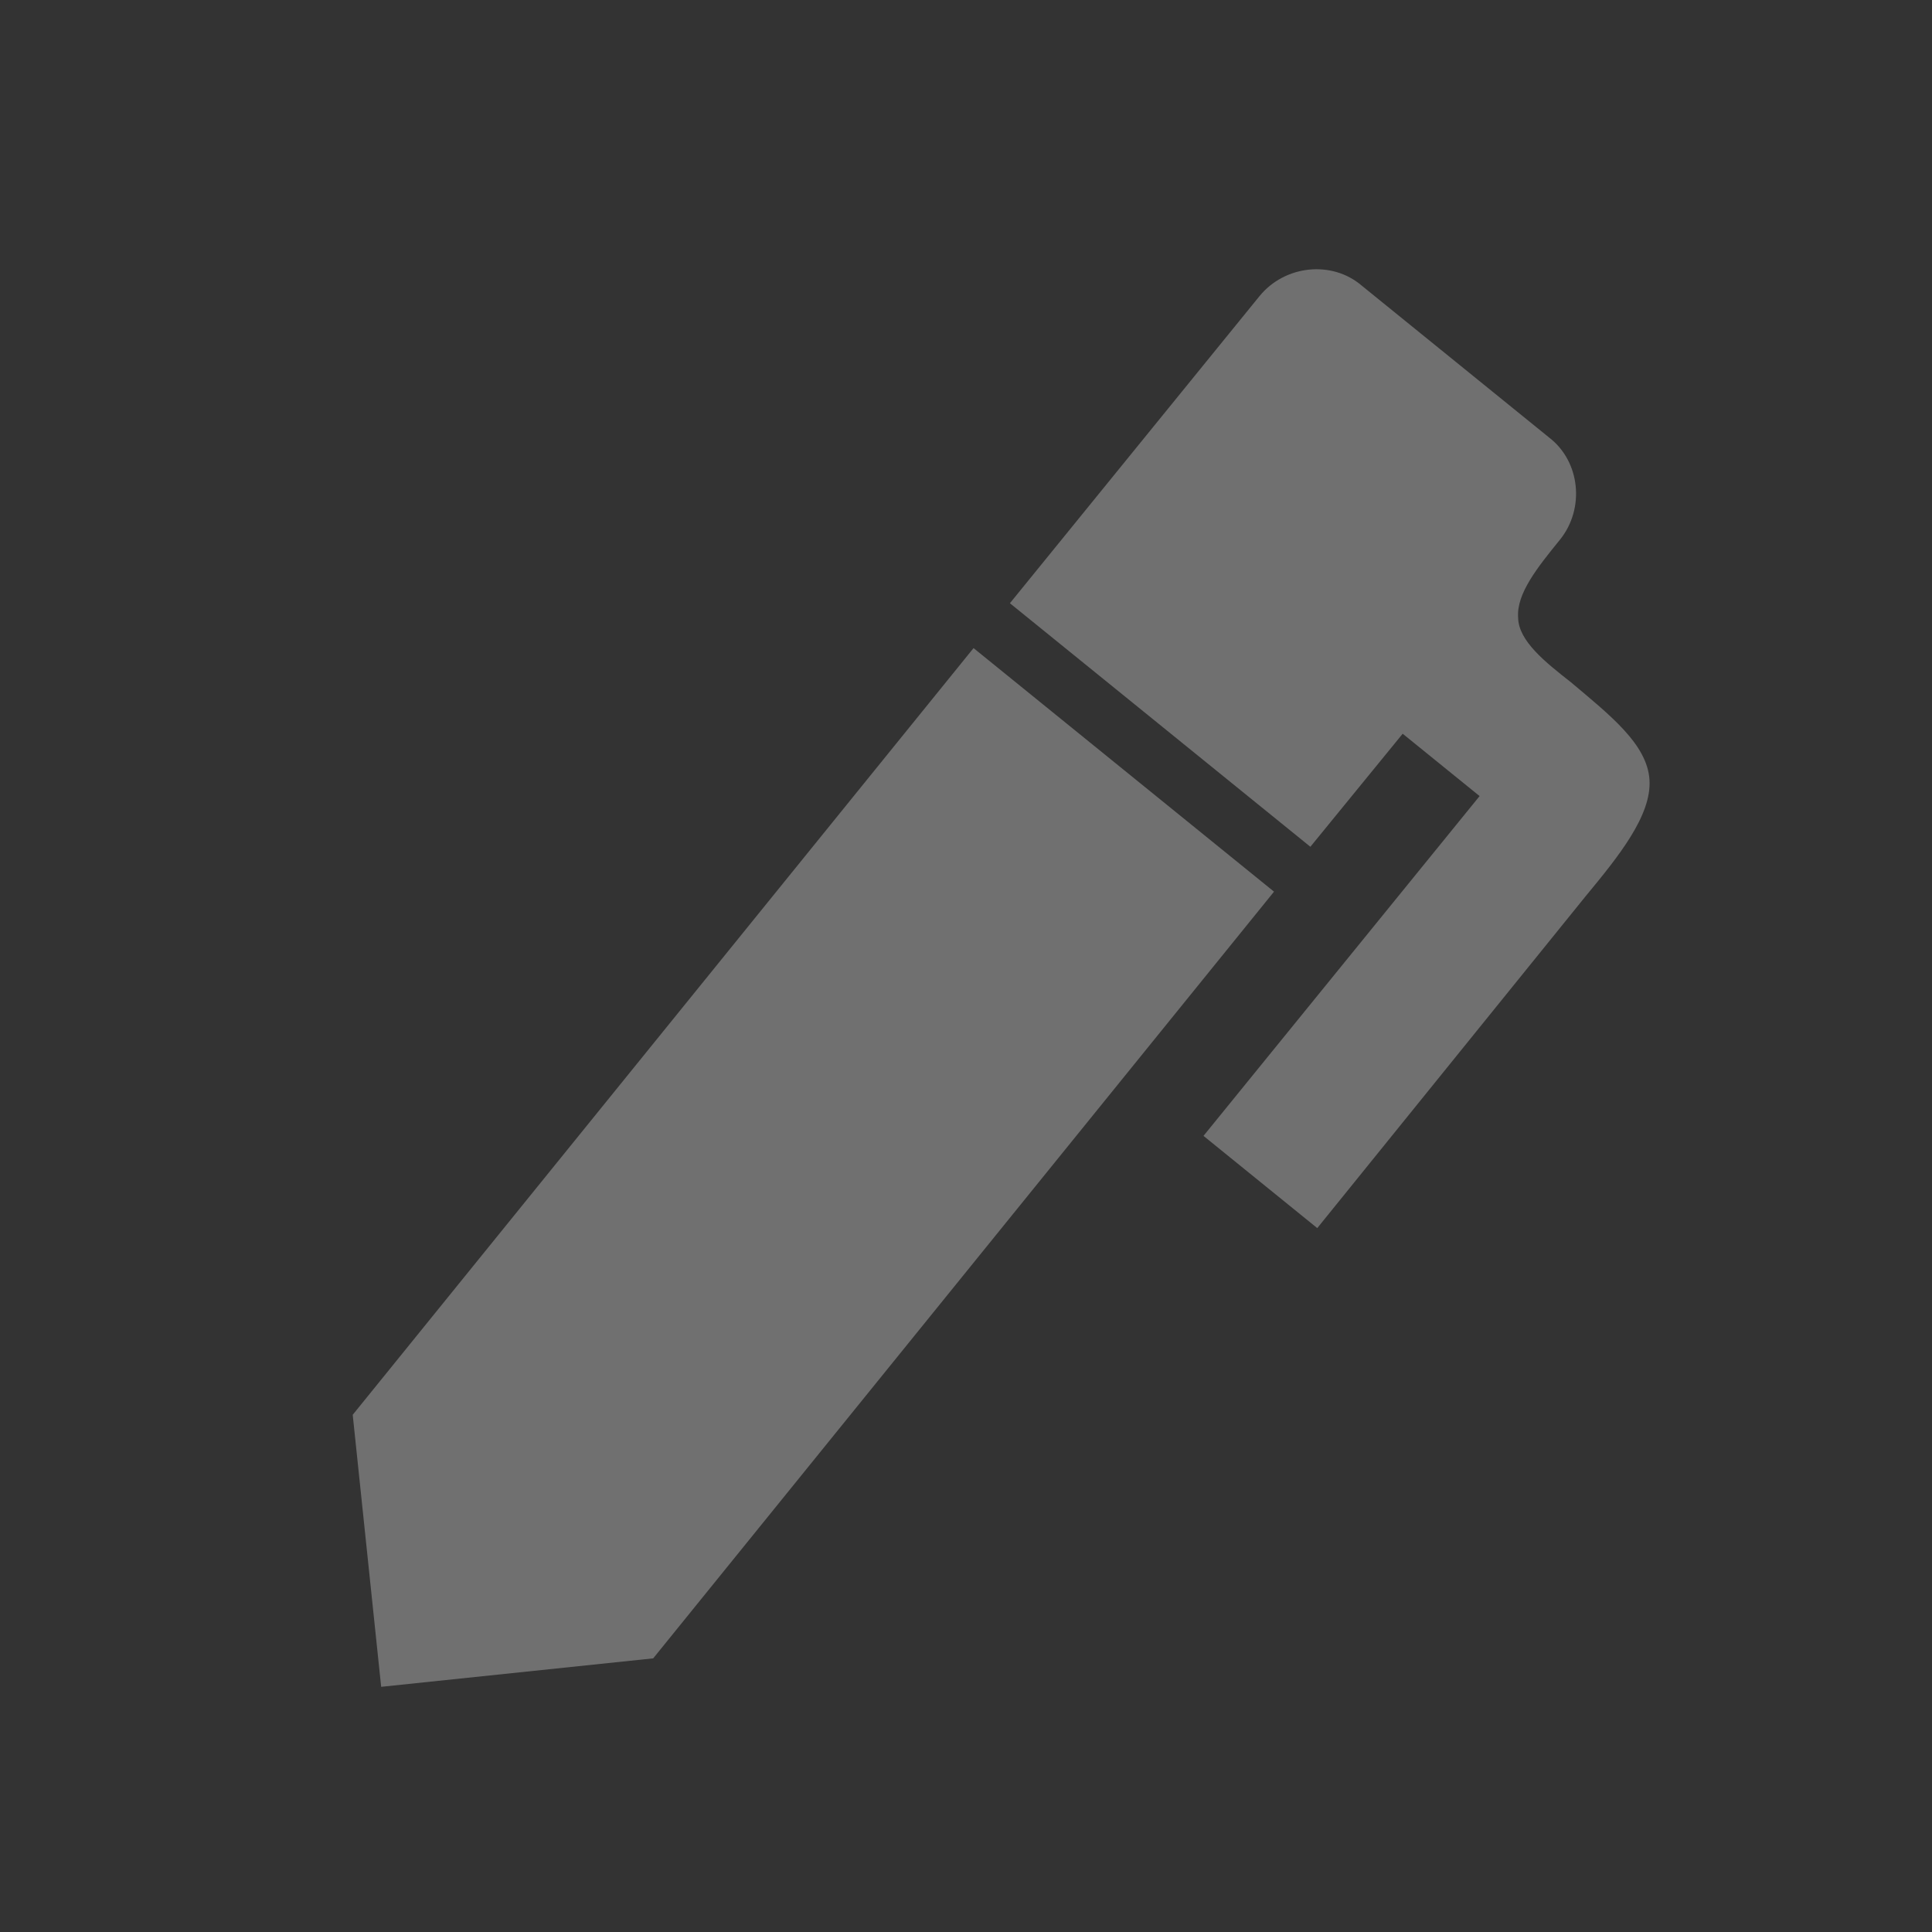<svg width="117" height="117" viewBox="0 0 117 117" fill="none" xmlns="http://www.w3.org/2000/svg">
<rect x="0" y="0" width="117" height="117" fill="#333333" stroke="none"/>
<path d="M94.463 32.692C93.126 34.342 91.828 35.943 91.936 37.397C91.951 38.816 93.596 40.11 95.144 41.325C97.482 43.3 99.754 45.061 99.891 47.223C100.028 49.384 98.022 51.859 96.012 54.29L79.772 74.373L72.882 68.788L89.603 48.21L84.945 44.434L79.355 51.28L61.159 36.531L76.267 17.942C77.801 16.05 80.657 15.751 82.461 17.294L93.815 26.498C95.698 27.944 95.997 30.799 94.463 32.692ZM21.36 85.679L58.957 39.248L77.153 53.998L39.556 100.429L23.083 102.152L21.36 85.679Z" fill="white" fill-opacity="0.3"/>
</svg>
